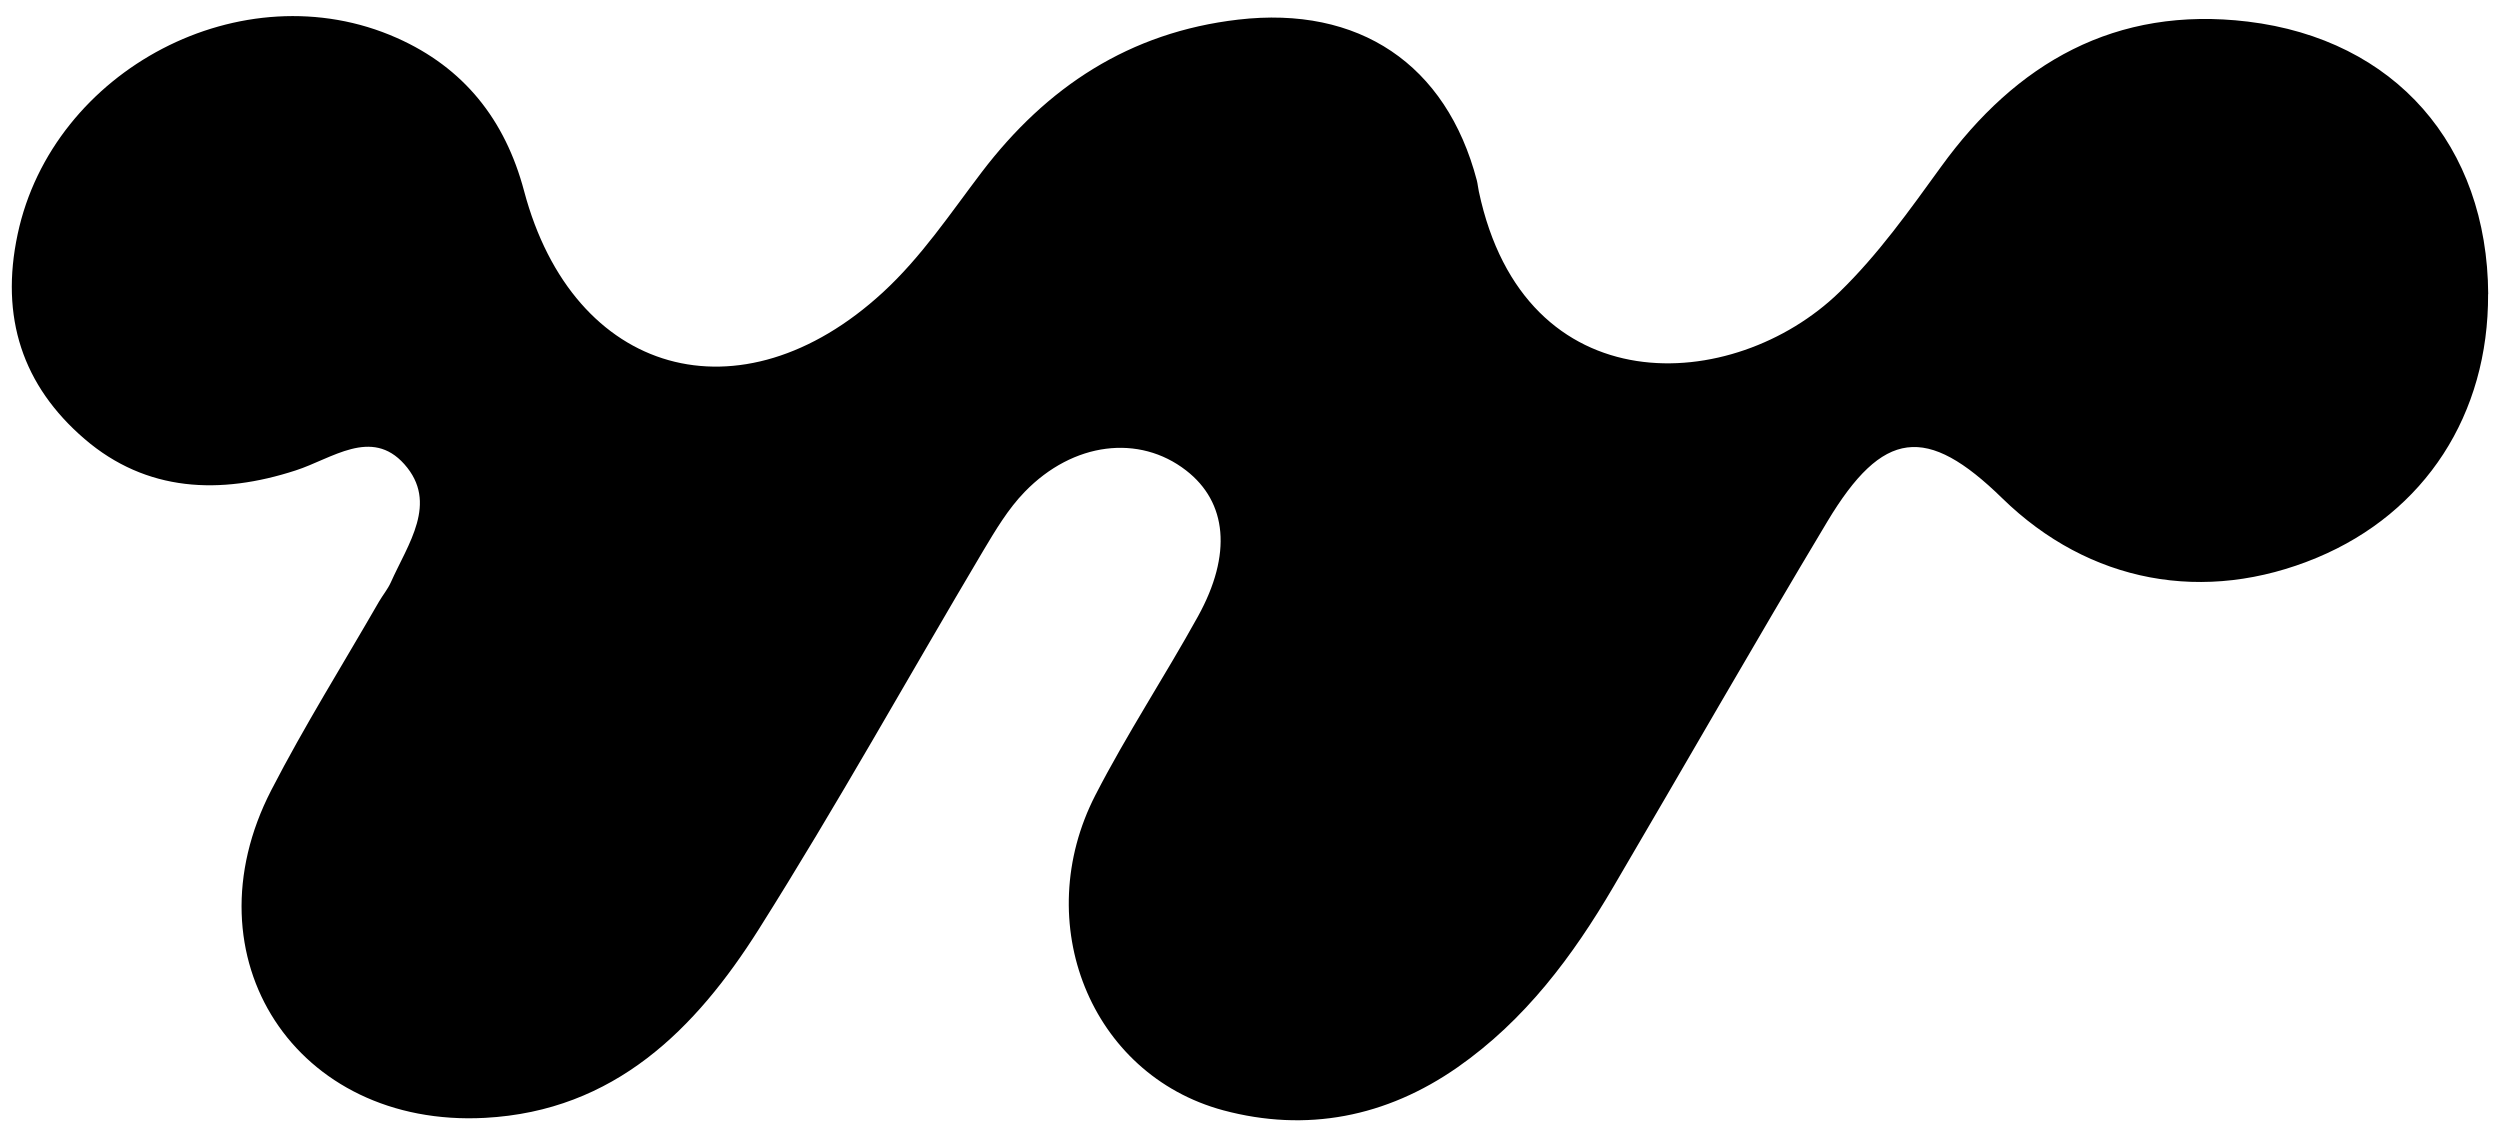 <svg width="110" height="50" viewBox="0 0 110 50" fill="none" xmlns="http://www.w3.org/2000/svg">
<path d="M109.476 12.939C109.502 18.234 106.704 22.55 101.955 24.535C96.996 26.606 91.913 25.647 88.099 21.923C84.767 18.668 82.847 18.877 80.403 22.948C77.21 28.274 74.134 33.667 70.987 39.023C69.196 42.079 67.101 44.885 64.139 46.956C60.992 49.155 57.48 49.834 53.825 48.854C47.982 47.278 45.308 40.6 48.198 34.983C49.579 32.3 51.248 29.764 52.711 27.121C54.22 24.387 53.994 22.096 52.187 20.698C50.128 19.102 47.223 19.438 45.087 21.642C44.358 22.392 43.803 23.326 43.264 24.229C39.968 29.779 36.832 35.427 33.387 40.886C30.61 45.283 27.041 48.88 21.338 49.186C13.031 49.63 8.133 42.136 11.938 34.764C13.396 31.937 15.09 29.228 16.681 26.463C16.846 26.183 17.061 25.922 17.195 25.627C17.944 23.943 19.305 22.122 17.79 20.423C16.342 18.8 14.607 20.183 13.011 20.698C9.689 21.78 6.444 21.652 3.723 19.316C0.992 16.969 -0.004 13.959 0.777 10.301C2.317 3.062 10.675 -1.346 17.462 1.669C20.414 2.98 22.226 5.271 23.058 8.398C25.219 16.556 32.591 18.612 38.839 12.872C40.549 11.301 41.812 9.393 43.198 7.572C46.052 3.827 49.692 1.419 54.482 0.863C59.785 0.246 63.636 2.812 64.981 7.939C65.022 8.097 65.032 8.261 65.068 8.419C67.075 17.898 76.285 17.362 80.926 12.862C82.641 11.199 84.007 9.266 85.403 7.342C88.709 2.771 93.078 0.251 98.9 0.95C105.389 1.735 109.445 6.398 109.481 12.944L109.476 12.939Z" fill="black"/>
</svg>
